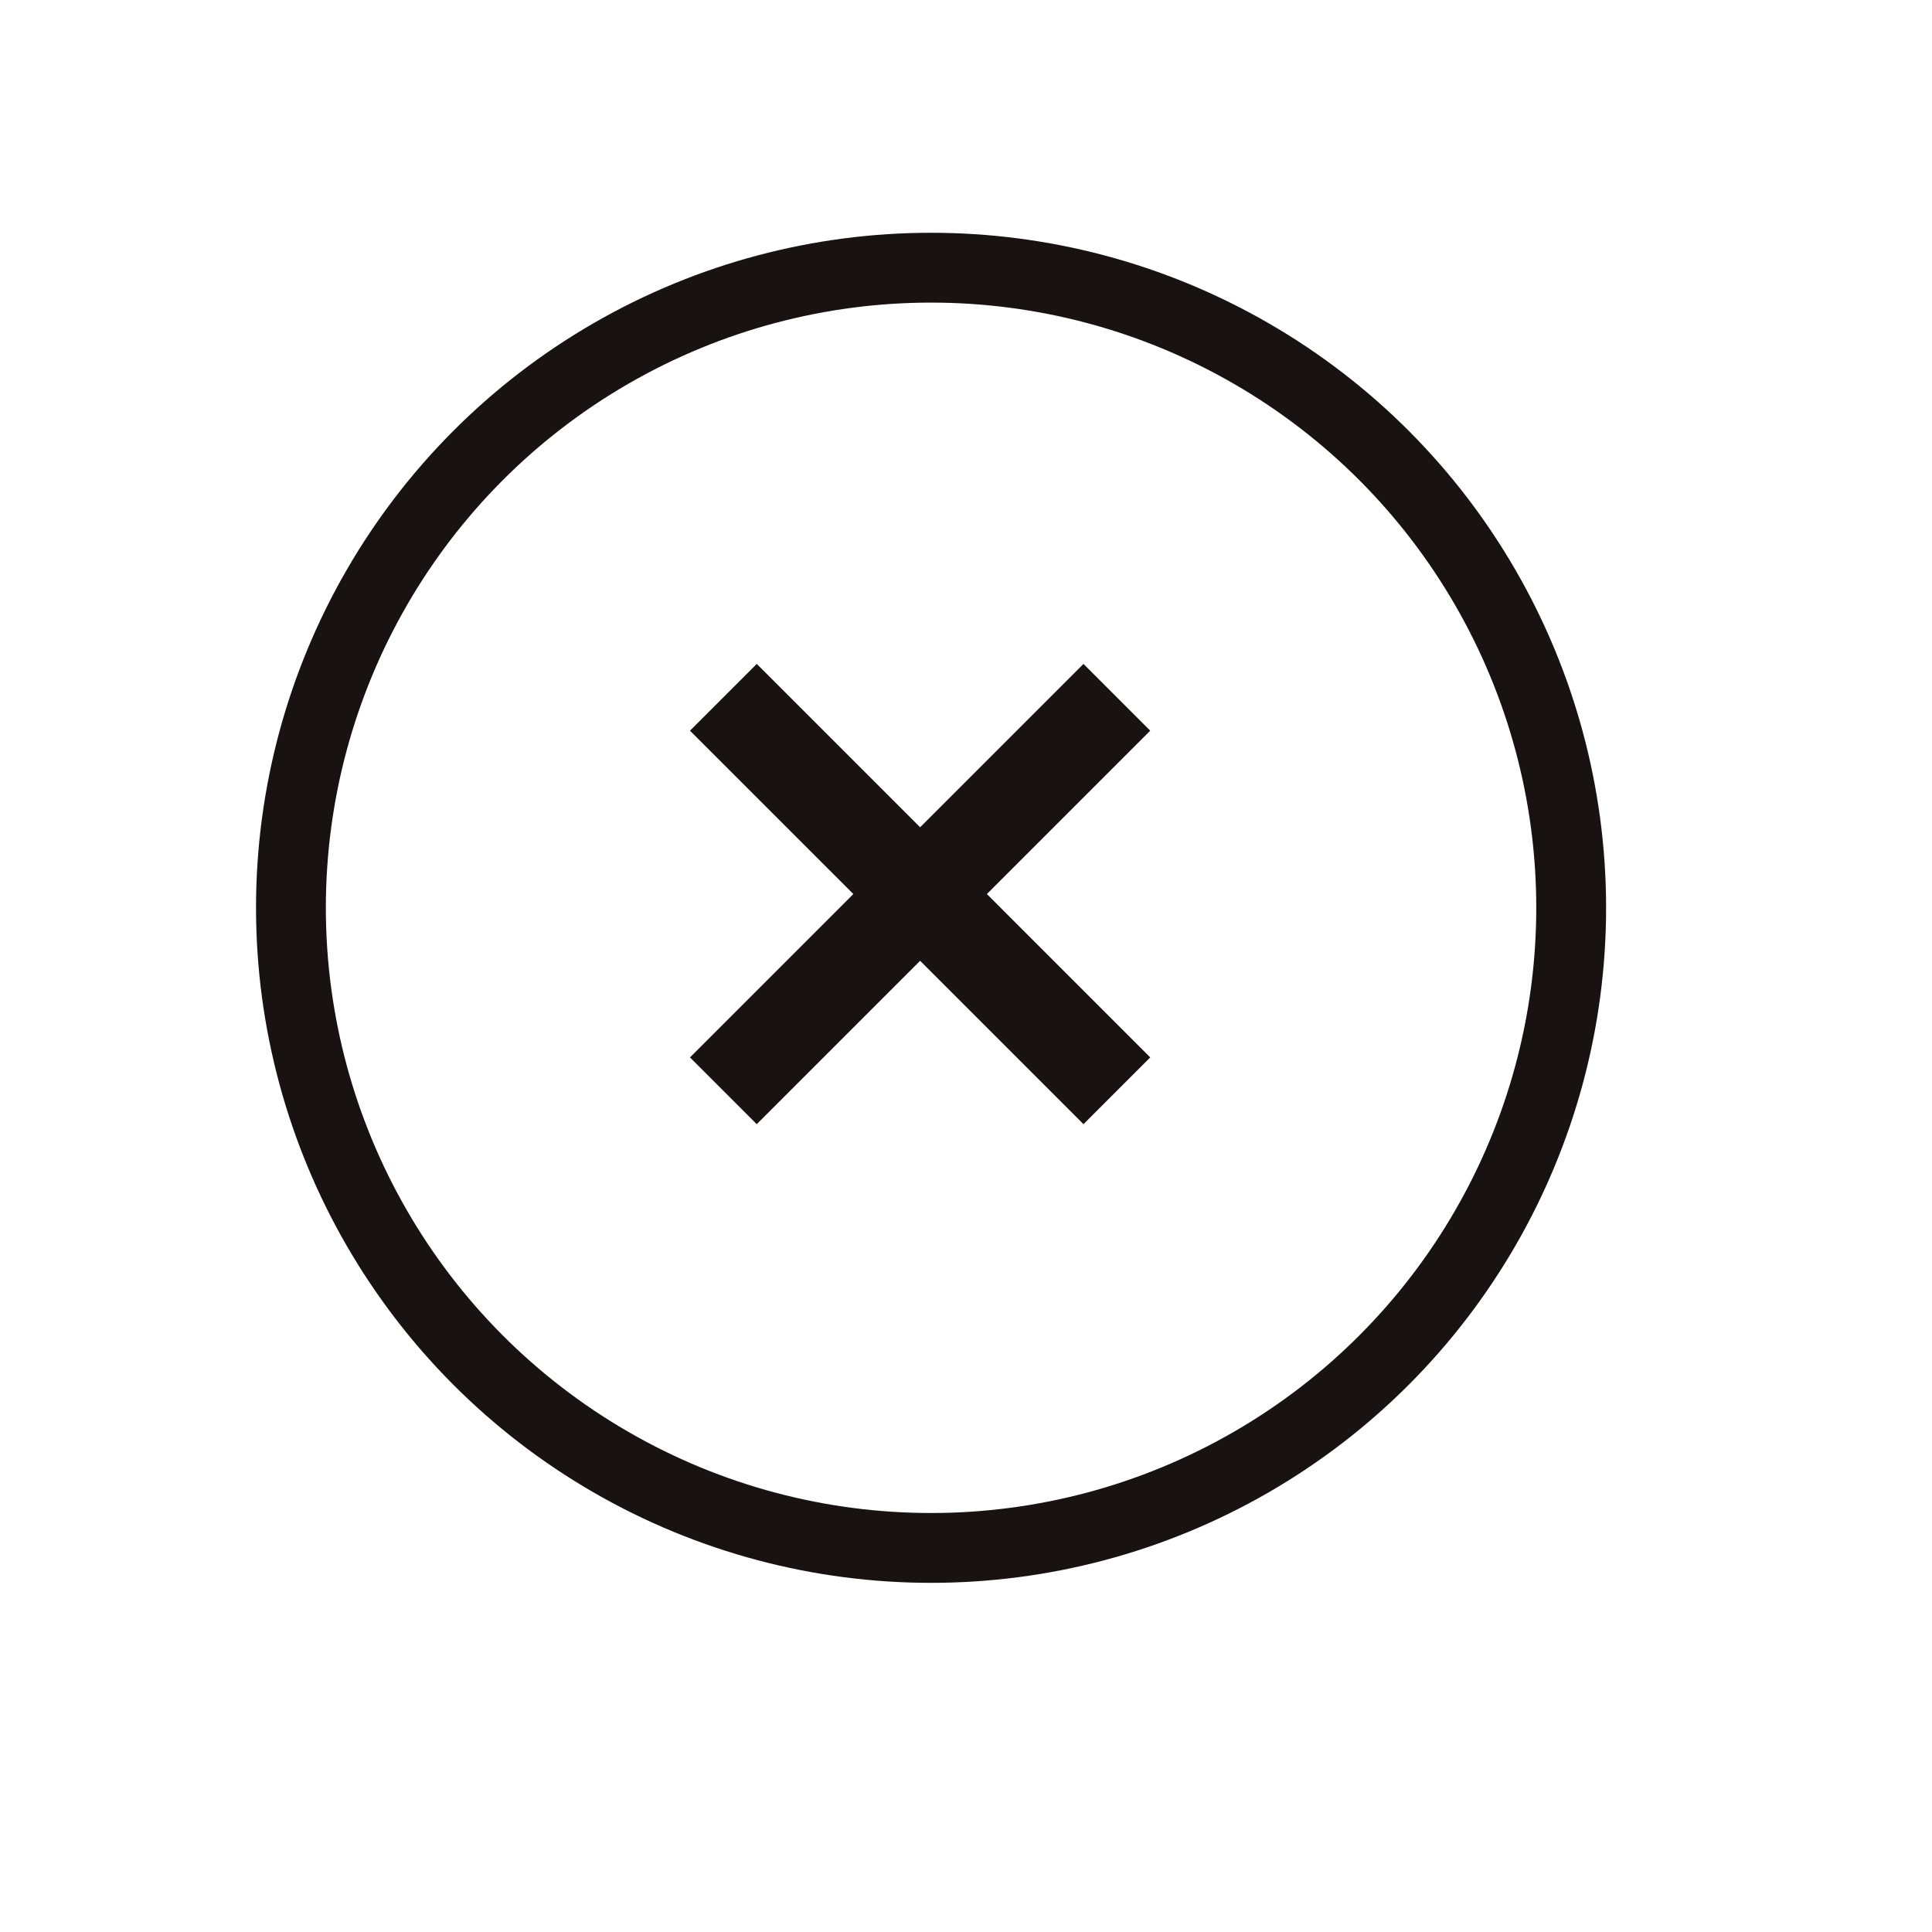 <svg width="83" height="83" viewBox="0 0 83 83" fill="none" xmlns="http://www.w3.org/2000/svg">
<circle cx="39.999" cy="39" r="27.5" stroke="#181312" stroke-width="3"/>
<path d="M29.642 45.427L46.547 28.522L49.415 31.391L32.511 48.295L29.642 45.427ZM29.642 31.391L32.511 28.522L49.415 45.427L46.547 48.295L29.642 31.391Z" fill="#181312"/>
</svg>
